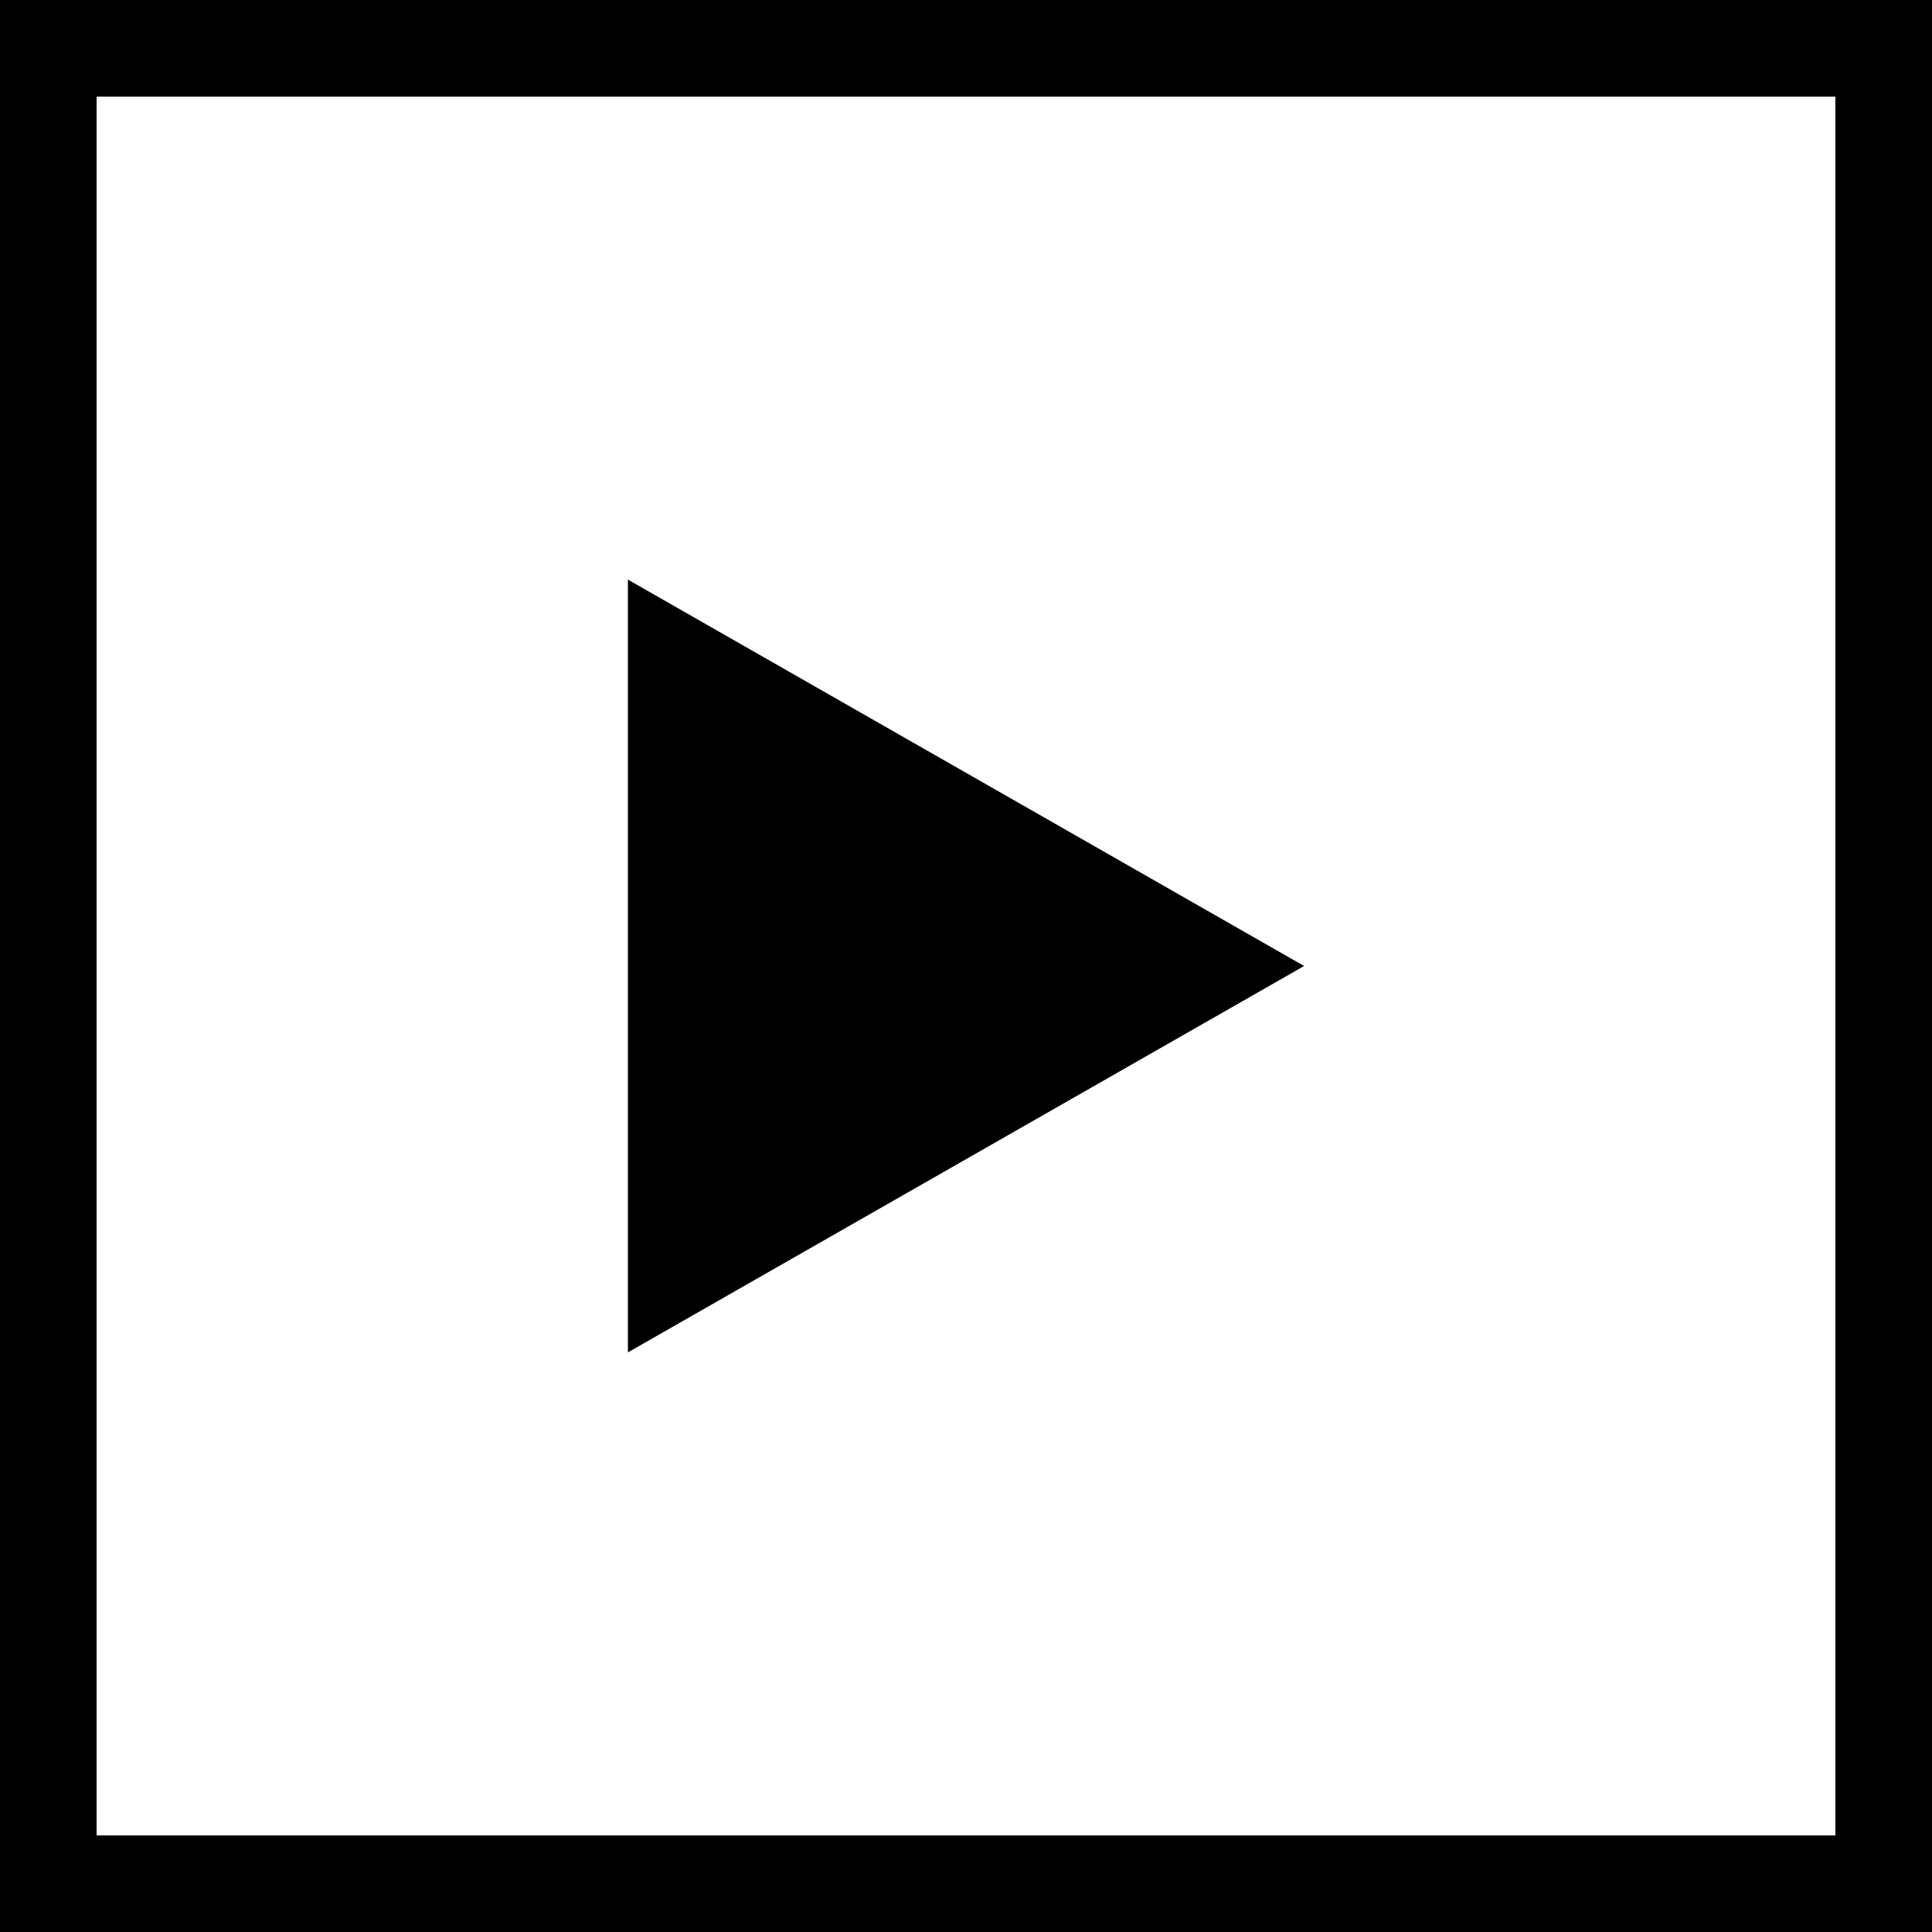 <?xml version="1.0" encoding="utf-8"?>
<!-- Generator: Adobe Illustrator 18.1.0, SVG Export Plug-In . SVG Version: 6.00 Build 0)  -->
<svg version="1.1" id="play_1" xmlns="http://www.w3.org/2000/svg" xmlns:xlink="http://www.w3.org/1999/xlink" x="0px" y="0px"
	 viewBox="0 0 40 40" enable-background="new 0 0 40 40" xml:space="preserve">
<g>
	<polygon points="13,12 13,28 27,20 	"/>
	<g>
		<path d="M38,2v36H2V2H38 M40,0H0v40h40V0L40,0z"/>
	</g>
</g>
</svg>
